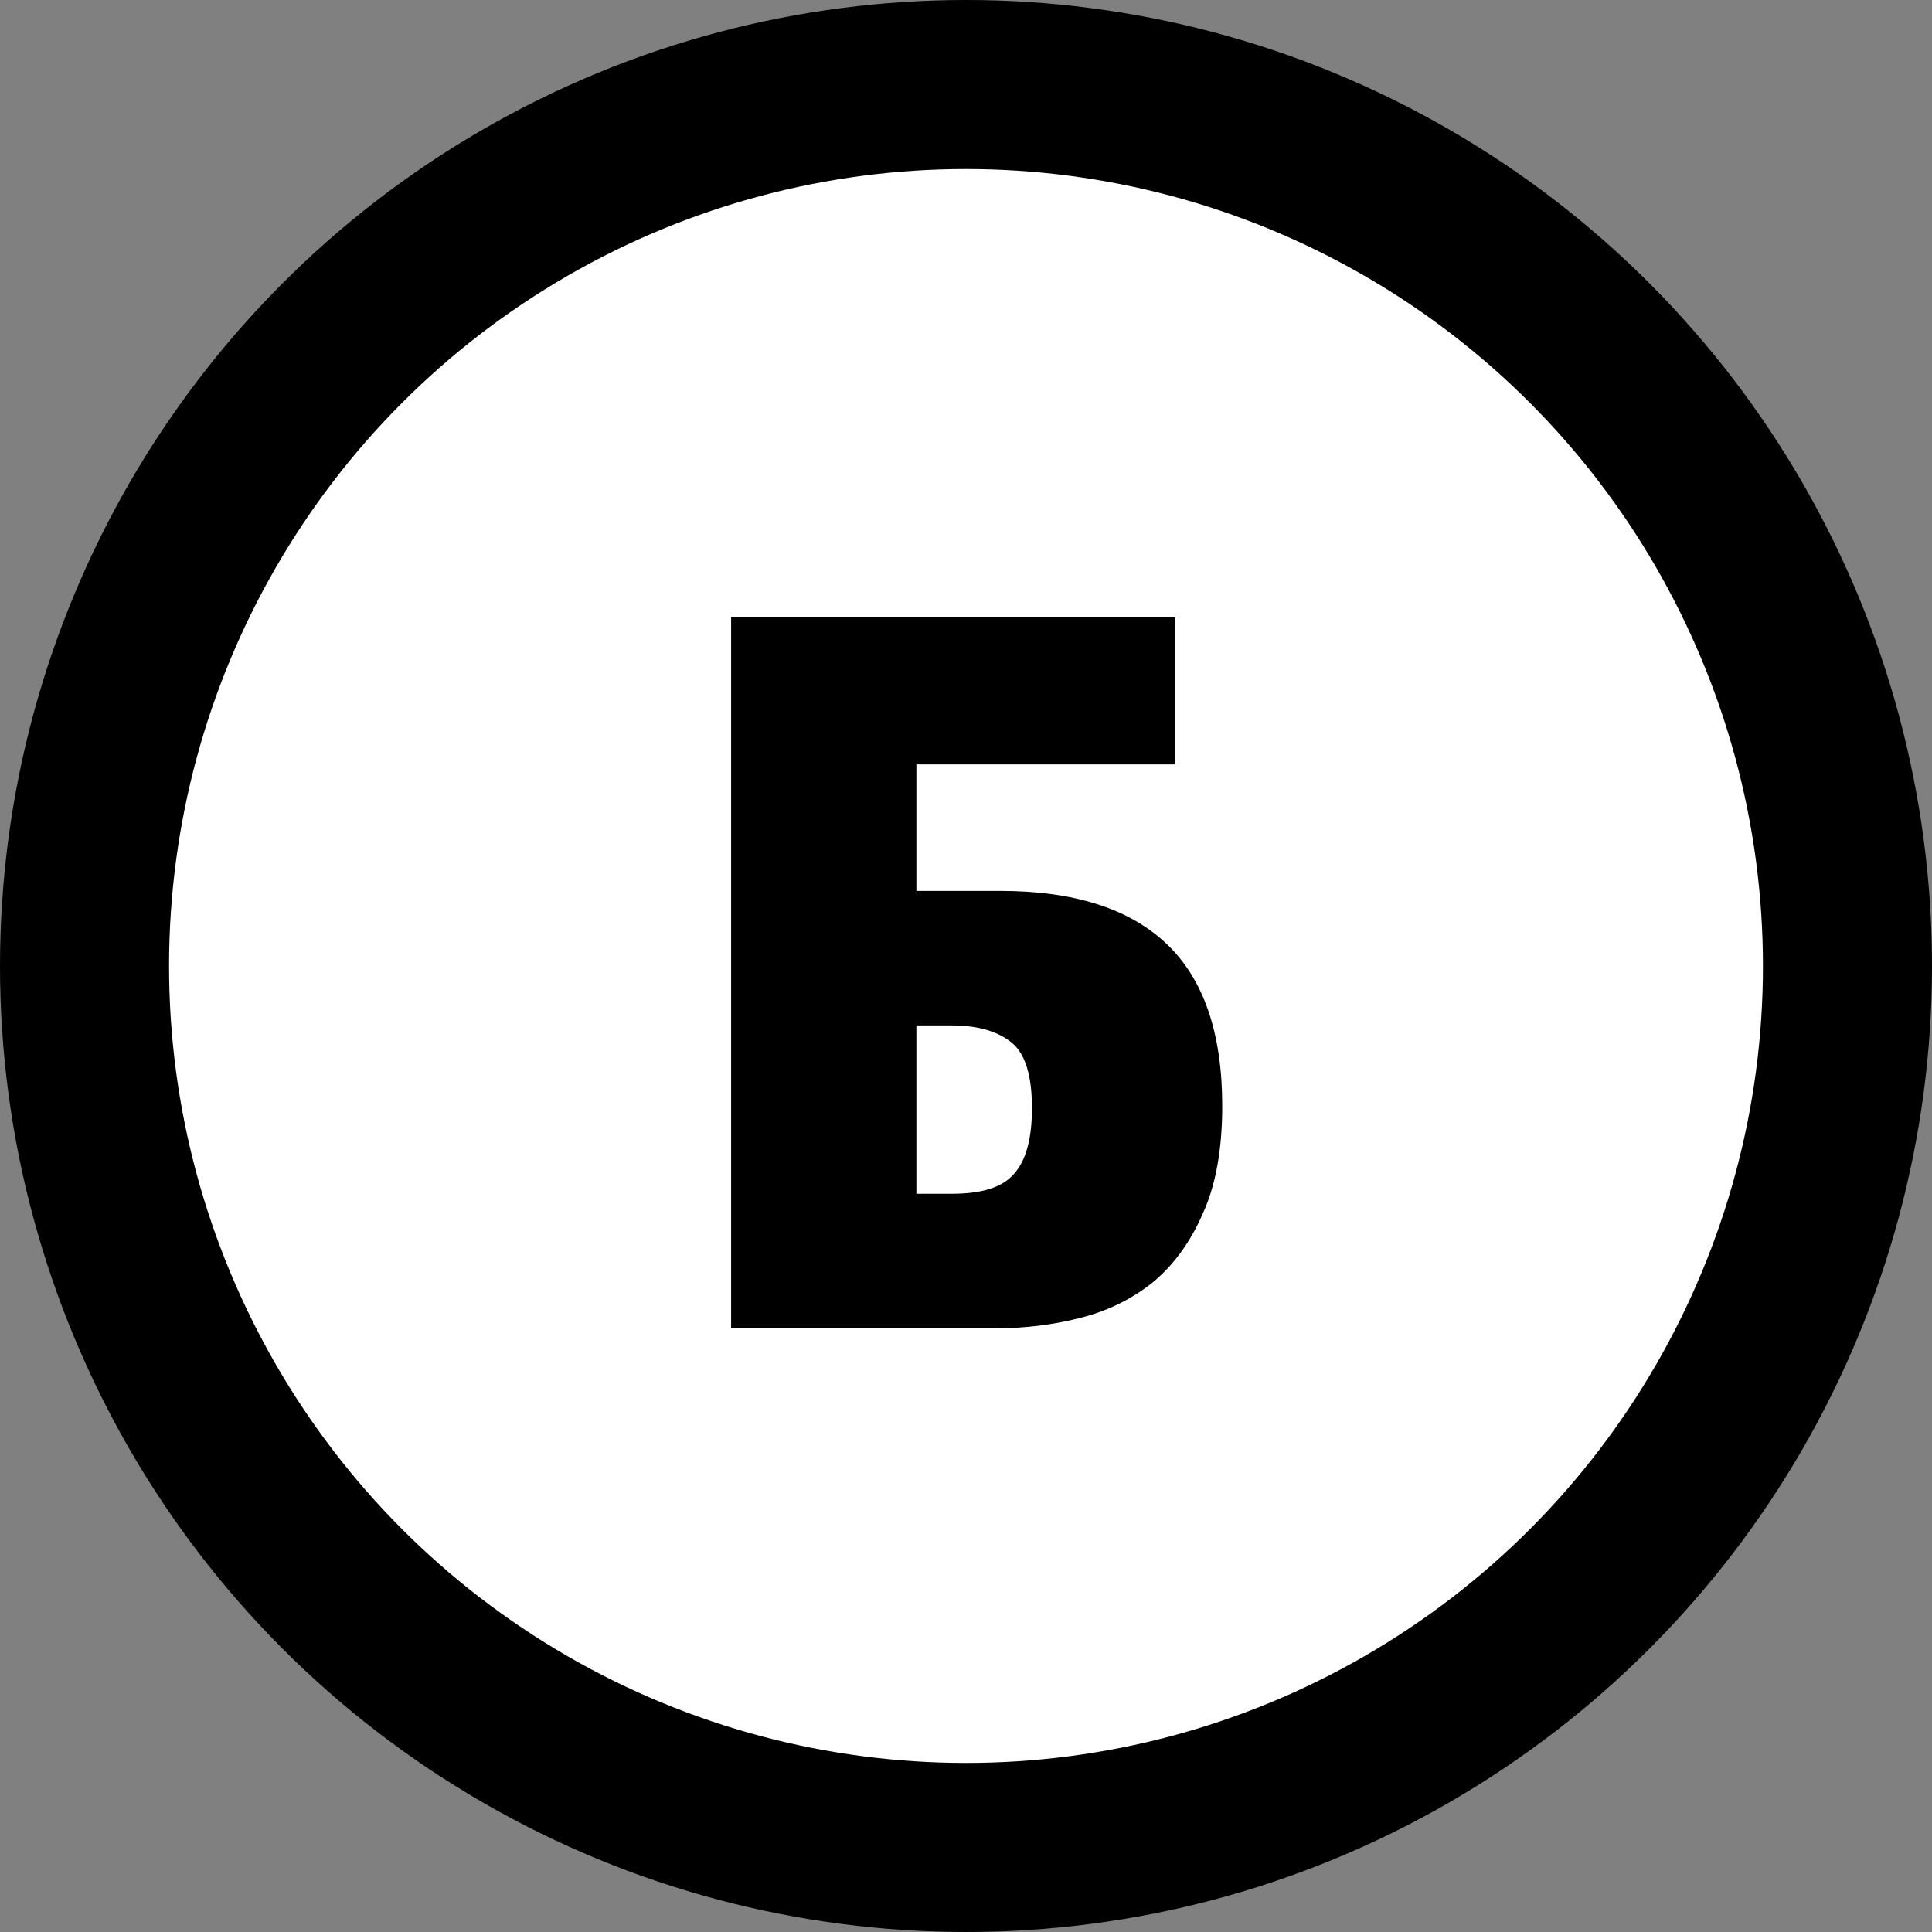 <svg width="80" height="80" viewBox="0 0 80 80" fill="none" xmlns="http://www.w3.org/2000/svg">
<rect x="0" y="0" width="80" height="80" fill="#808080" stroke="none"/>
<circle cx="40" cy="40" r="36.5" fill="white" stroke="black" stroke-width="7"/>
<path d="M30.274 25.547H48.671V31.652H37.946V36.891H41.411C44.464 36.891 46.76 37.62 48.3 39.078C49.84 40.535 50.61 42.776 50.61 45.801C50.61 47.616 50.335 49.115 49.785 50.297C49.263 51.48 48.561 52.429 47.681 53.144C46.801 53.831 45.798 54.312 44.67 54.587C43.57 54.862 42.443 55 41.288 55H30.274V25.547ZM39.431 49.431C40.669 49.431 41.521 49.156 41.989 48.606C42.484 48.056 42.731 47.149 42.731 45.884C42.731 44.481 42.429 43.56 41.824 43.12C41.246 42.68 40.435 42.46 39.39 42.46H37.946V49.431H39.431Z" fill="black"/>
</svg>

